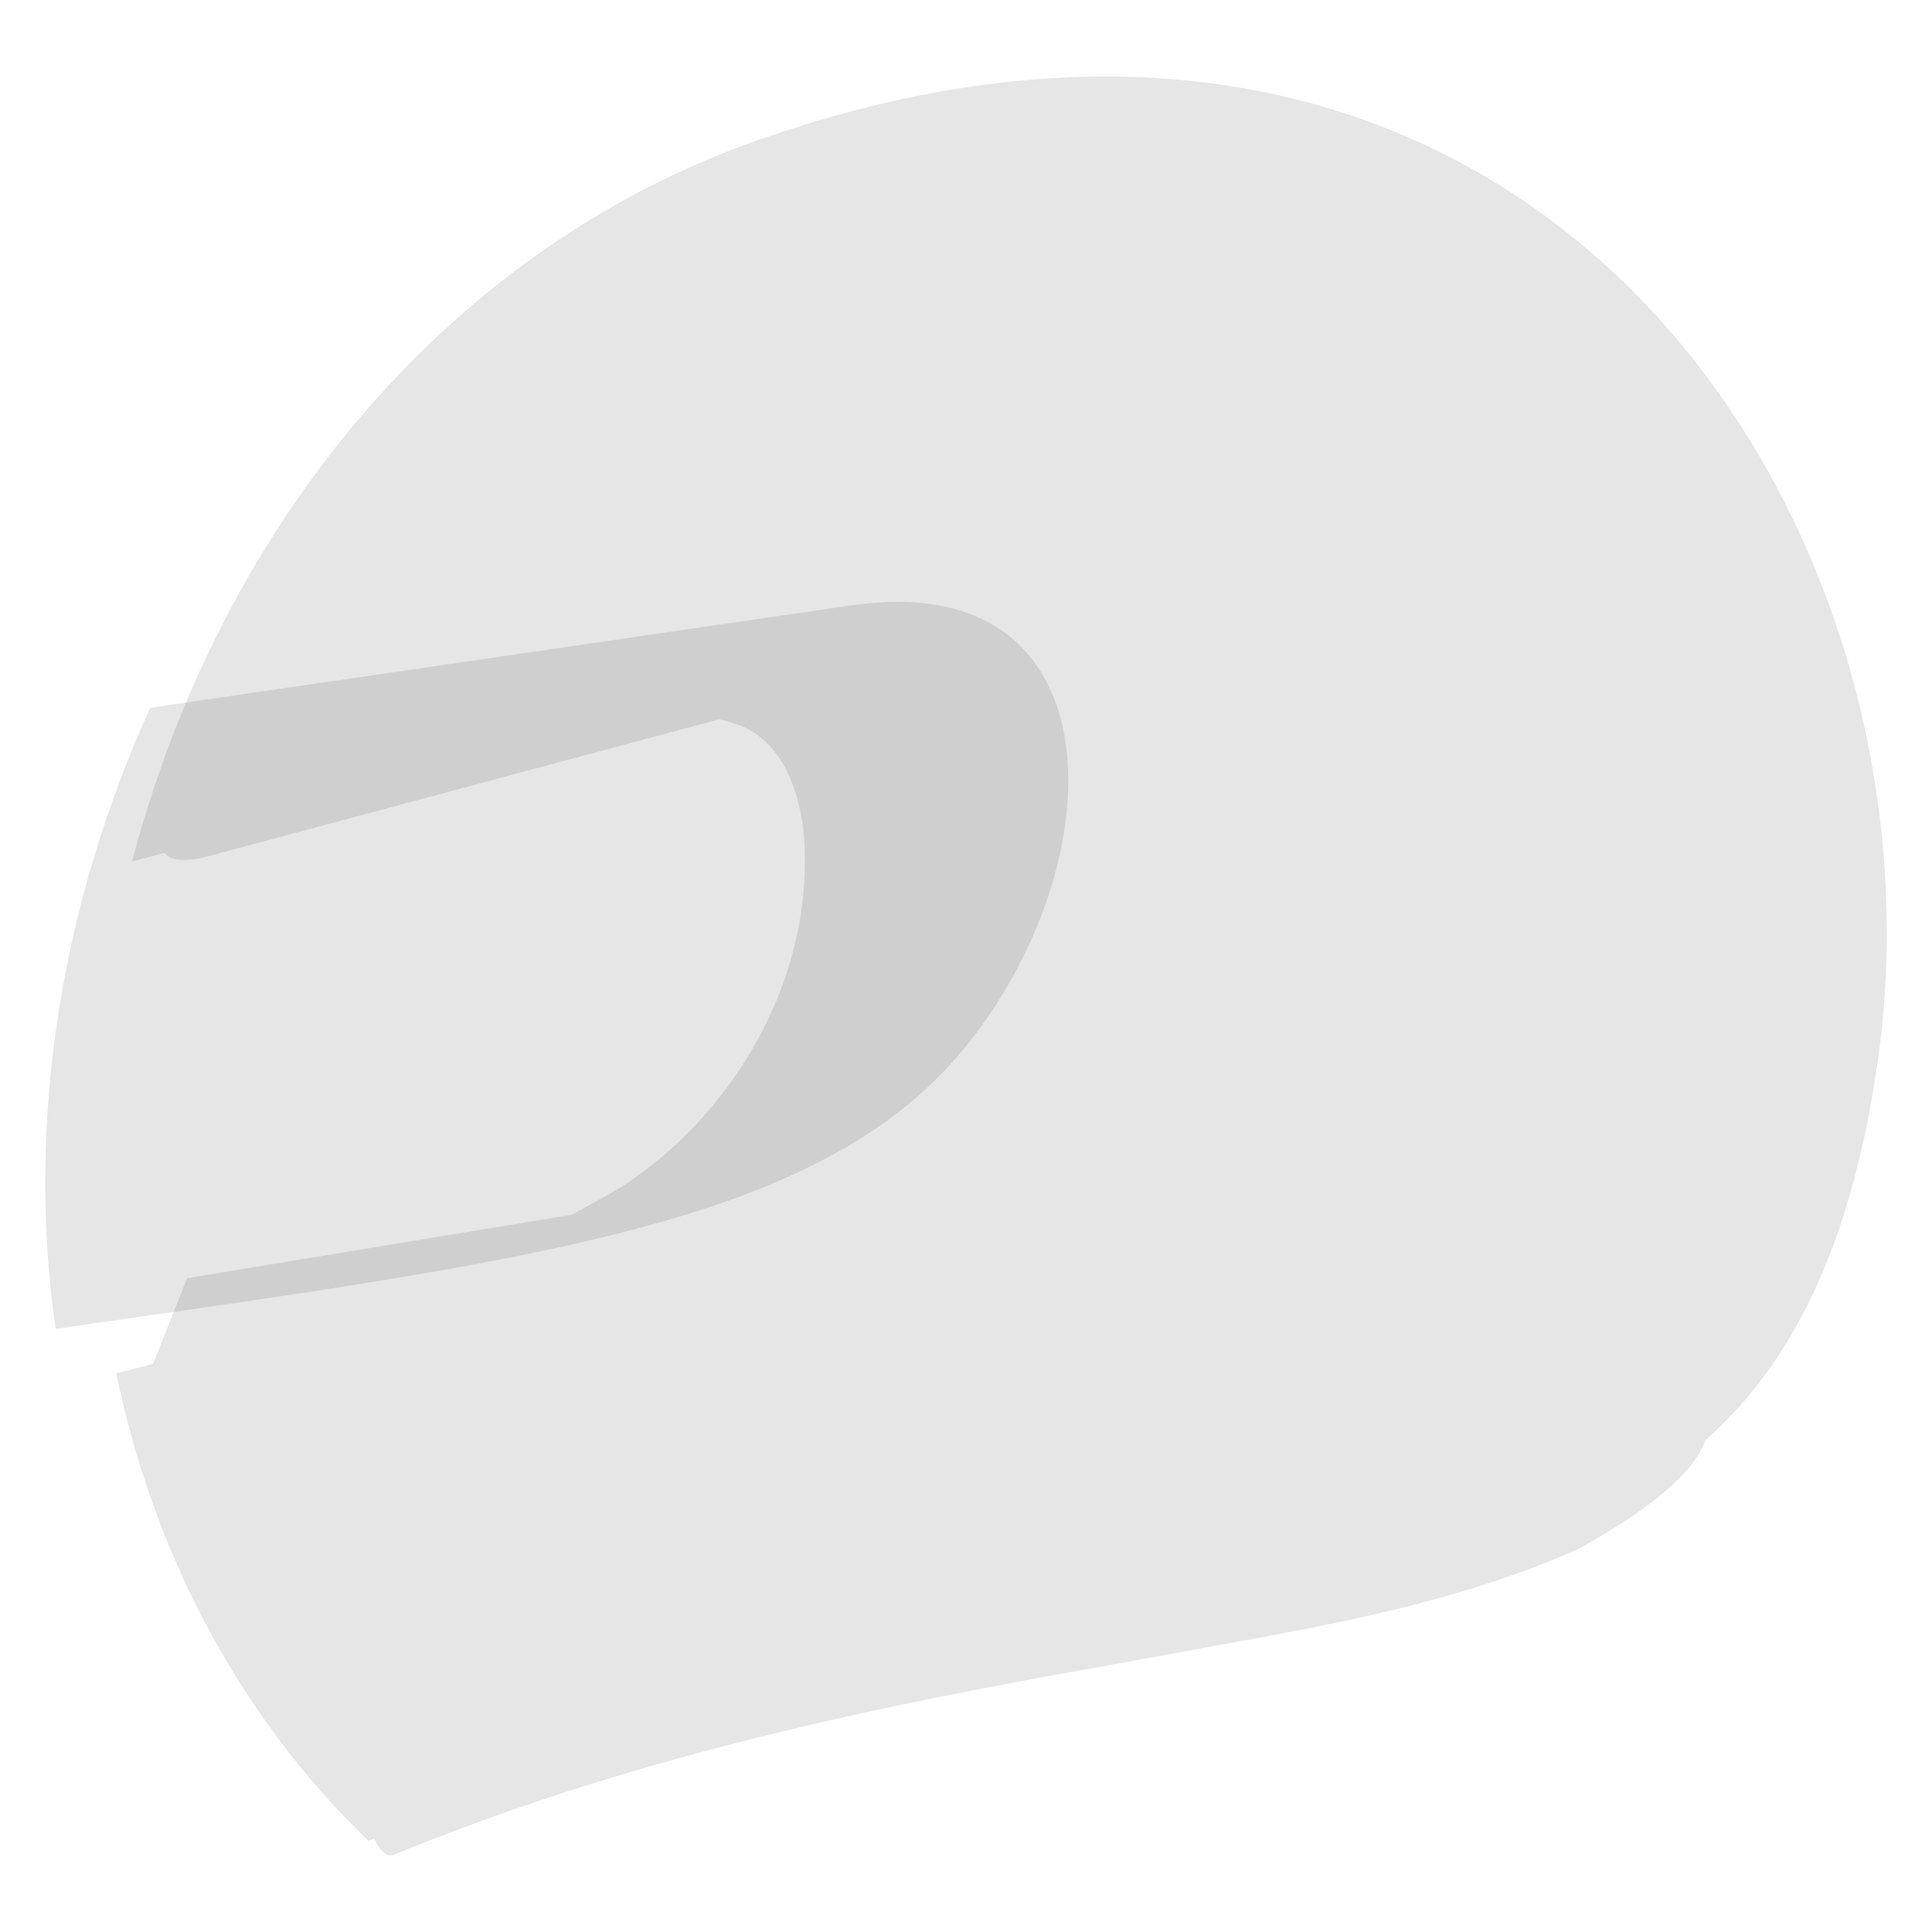 <?xml version="1.0" encoding="UTF-8" standalone="no"?>
<!-- Created with Inkscape (http://www.inkscape.org/) -->

<svg
   xmlns:dc="http://purl.org/dc/elements/1.1/"
   xmlns:cc="http://creativecommons.org/ns#"
   xmlns:rdf="http://www.w3.org/1999/02/22-rdf-syntax-ns#"
   xmlns:svg="http://www.w3.org/2000/svg"
   xmlns="http://www.w3.org/2000/svg"
   xmlns:sodipodi="http://sodipodi.sourceforge.net/DTD/sodipodi-0.dtd"
   xmlns:inkscape="http://www.inkscape.org/namespaces/inkscape"
   width="200"
   height="200"
   id="svg3089"
   version="1.1"
   inkscape:version="0.91 r13725"
   sodipodi:docname="no_rides.svg"
   inkscape:export-filename="/Users/fischmar/tmp/.sesame/src/MotoScore/ic_launcher.png"
   inkscape:export-xdpi="90"
   inkscape:export-ydpi="90">
  <defs
     id="defs3091" />
  <sodipodi:namedview
     id="base"
     pagecolor="#ffffff"
     bordercolor="#f0f0f0"
     borderopacity="1"
     inkscape:pageopacity="0.0"
     inkscape:pageshadow="2"
     inkscape:zoom="2.9238865"
     inkscape:cx="100"
     inkscape:cy="100"
     inkscape:document-units="px"
     inkscape:current-layer="layer1"
     showgrid="false"
     inkscape:showpageshadow="false"
     inkscape:window-width="1680"
     inkscape:window-height="1028"
     inkscape:window-x="0"
     inkscape:window-y="0"
     inkscape:window-maximized="1"
     showguides="true"
     inkscape:guide-bbox="true" />
  <g
     inkscape:label="Ebene 1"
     inkscape:groupmode="layer"
     id="layer1"
     transform="translate(0,-852.362)">
    <g
       transform="matrix(-0.211,0.365,-0.365,-0.211,5067.233,6228.939)"
       id="g6081" />
    <g
       transform="matrix(-0.211,0.365,-0.365,-0.211,5229.126,3835.137)"
       id="g6081-6" />
    <g
       transform="matrix(-0.211,0.365,-0.365,-0.211,6754.7,6937.272)"
       id="g6081-3" />
    <g
       transform="matrix(-0.211,0.365,-0.365,-0.211,-4663.226,1387.14)"
       id="g6081-7" />
    <g
       transform="matrix(-0.211,0.365,-0.365,-0.211,-4501.334,-1006.661)"
       id="g6081-6-2" />
    <g
       transform="matrix(-0.211,0.365,-0.365,-0.211,-2975.76,2095.474)"
       id="g6081-3-3" />
    <path
       inkscape:connector-curvature="0"
       style="opacity:1;fill:#000000;fill-opacity:0.098;stroke:none"
       d="m 114.398,860.283 c -8.183,0.002 -16.928,1.137 -26.203,3.587 -3.016,0.797 -6.091,1.731 -9.219,2.813 -33.726,11.663 -56.585,41.482 -65.301,74.863 0.03,-0.008 0.052,-0.011 0.083,-0.019 1.212,-0.325 2.103,-0.564 3.27,-0.876 0.574,0.723 1.815,1.073 4.61,0.324 L 74.43,926.829 c 0.62,0.12 1.234,0.291 1.848,0.521 4.777,1.614 6.577,7.142 6.965,11.727 0.711,10.337 -3.242,20.534 -9.956,28.317 -0.292,0.338 -0.587,0.674 -0.889,1.003 -2.417,2.633 -5.161,4.962 -8.146,6.889 -1.735,1.009 -3.437,1.948 -5.117,2.838 l -39.759,6.559 -3.53,8.857 c -1.257,0.331 -2.478,0.655 -3.778,0.997 0,0.002 0,0.004 0,0.006 -0.011,0.003 -0.021,0.003 -0.032,0.006 3.778,18.13 12.298,35.051 26.102,48.375 0.202,-0.083 0.401,-0.165 0.603,-0.248 0.496,1.203 1.292,2.027 2.044,1.689 24.811,-10.17 49.557,-15.352 75.924,-19.956 15.715,-3.014 31.911,-5.115 46.635,-11.676 8.524,-4.685 12.233,-8.459 13.175,-11.251 8.914,-7.933 14.893,-19.709 17.733,-38.33 7.238,-47.456 -22.576,-102.887 -79.854,-102.87 z"
       id="path4483" />
    <path
       inkscape:transform-center-y="26.378659"
       inkscape:transform-center-x="157.91645"
       id="path4493"
       d="M 15.553,925.626 C 6.359,945.813 2.643,968.439 5.764,989.925 54.873,982.86 84.68,979.258 99.736,960.99 115.535,941.82 116.032,910.954 88.122,915.029 l -72.569,10.597 z"
       style="opacity:1;fill:#000000;fill-opacity:0.098;stroke:none"
       inkscape:connector-curvature="0" />
  </g>
</svg>
